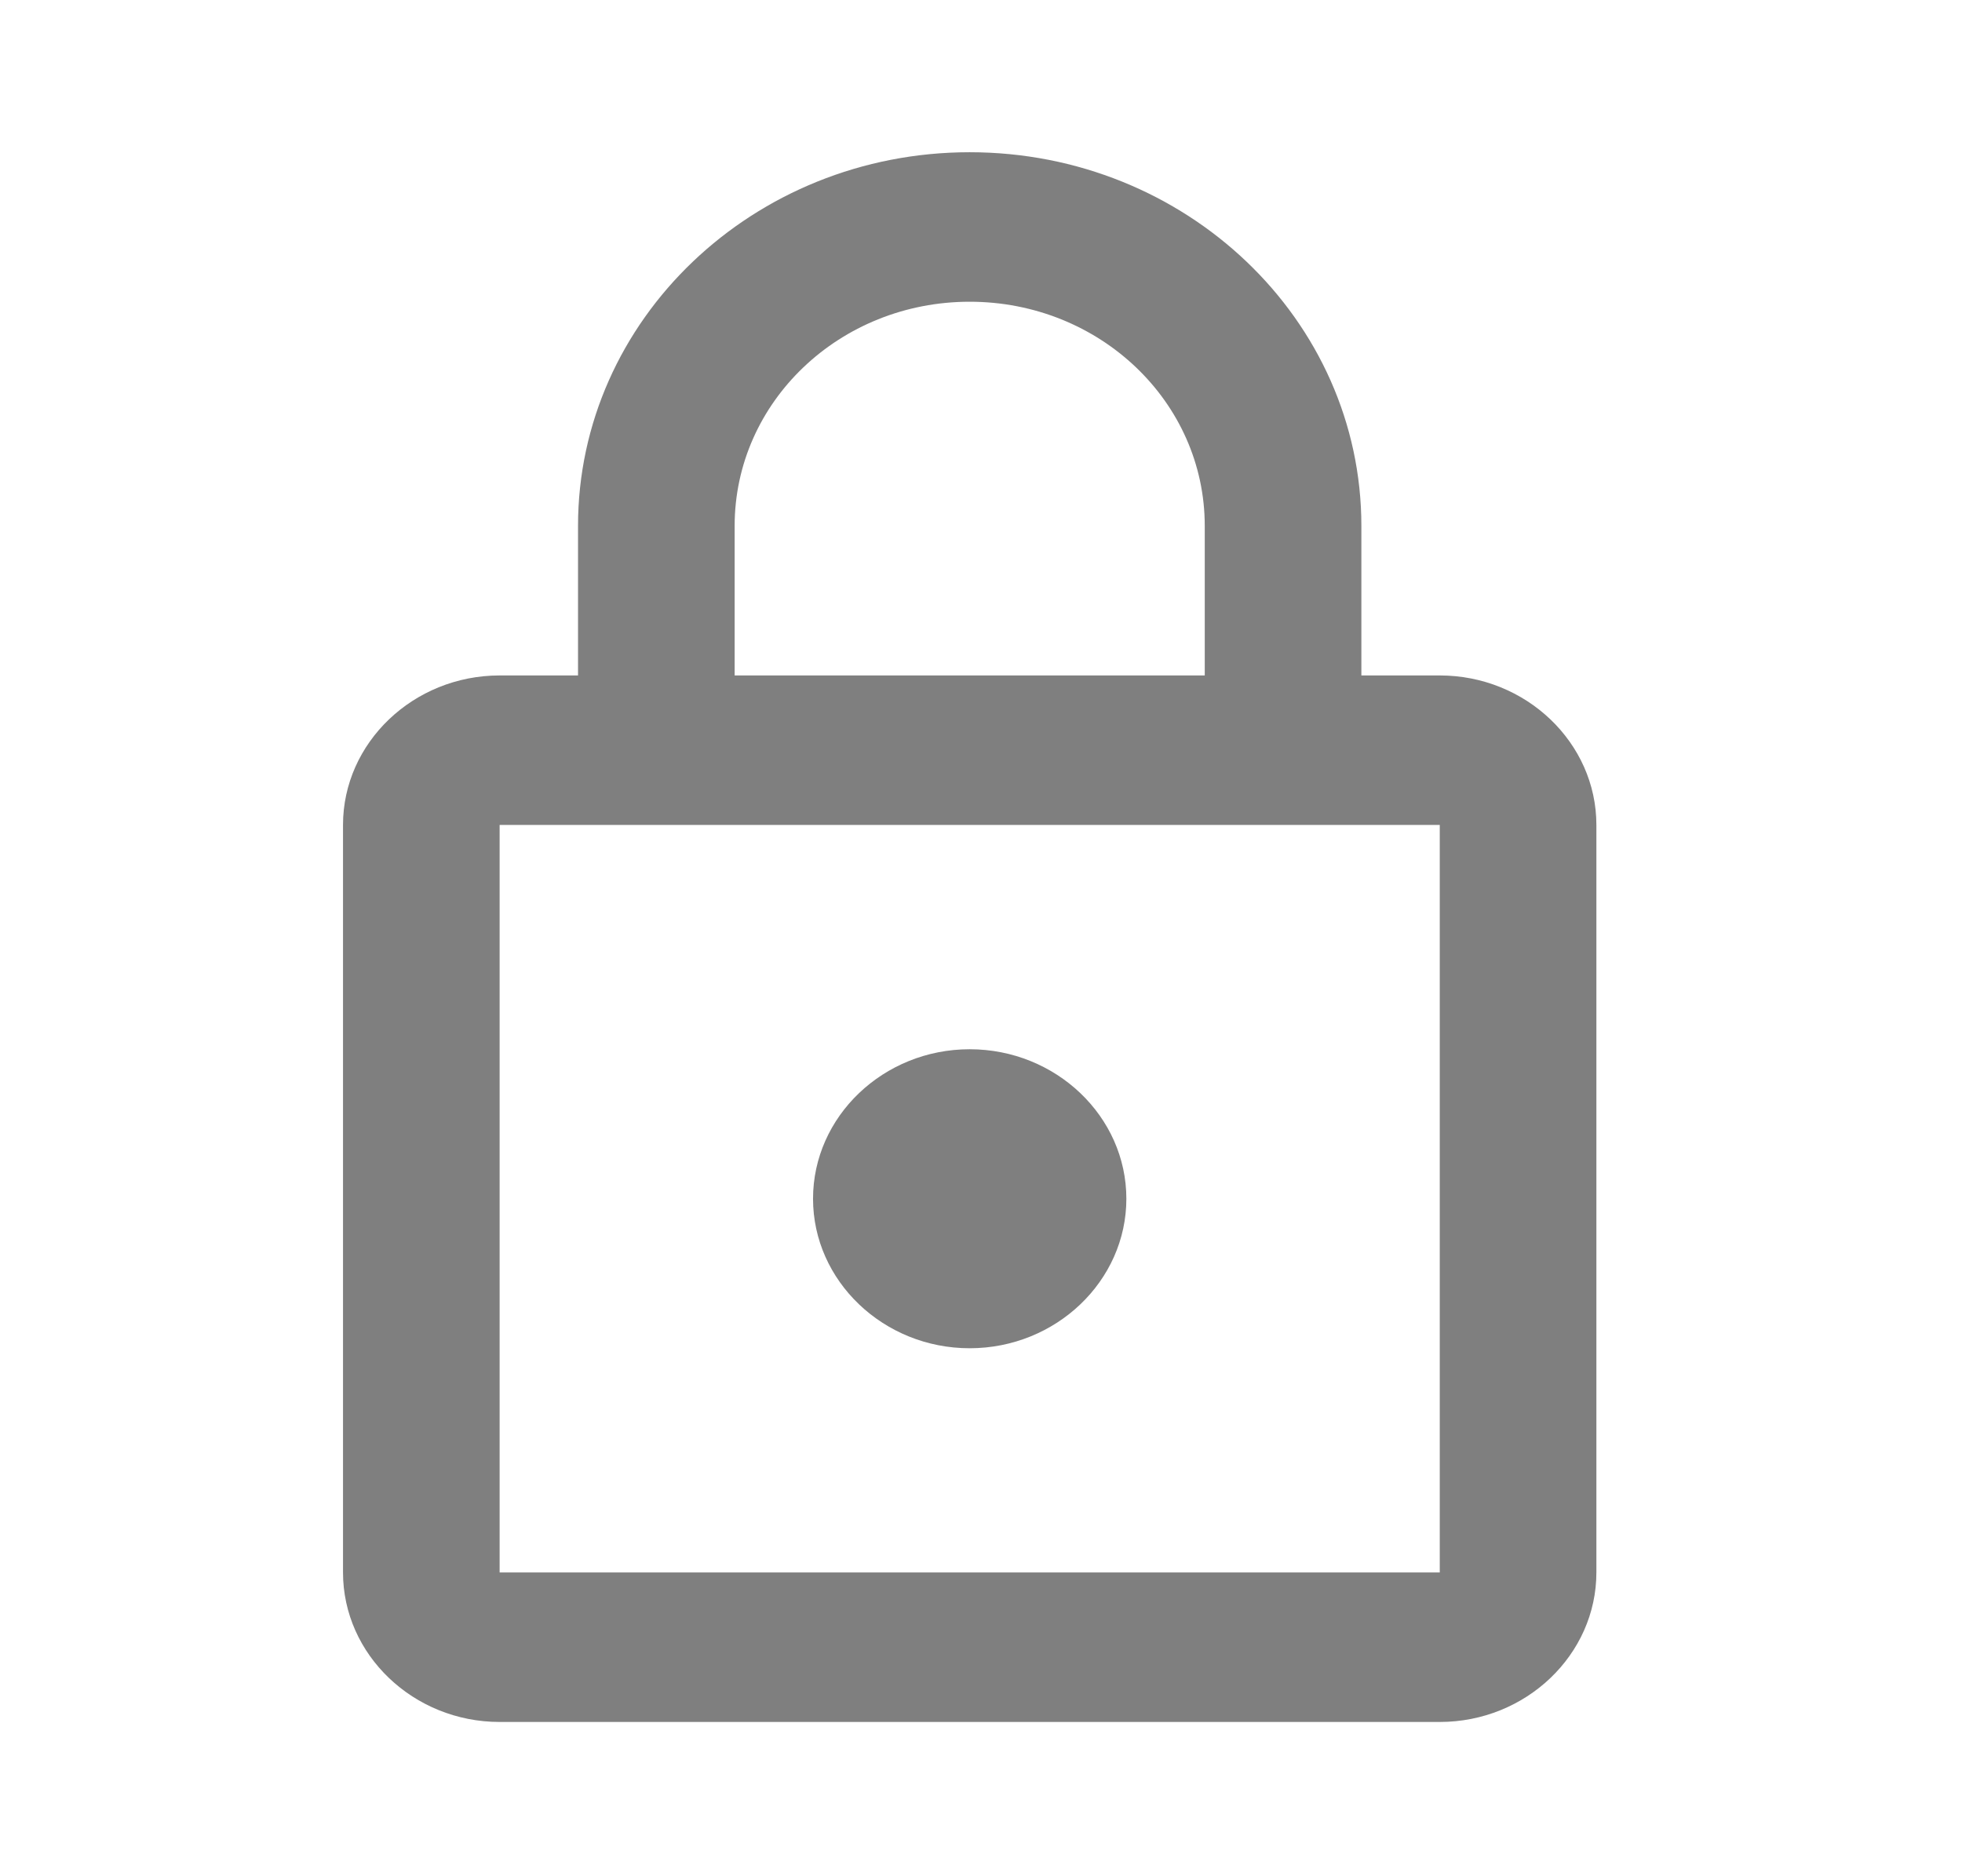 <svg width="23" height="22" viewBox="0 0 23 22" fill="none" xmlns="http://www.w3.org/2000/svg">
<path d="M16.878 7.92H15.959V6.167C15.959 3.748 13.902 1.785 11.367 1.785C8.833 1.785 6.776 3.748 6.776 6.167V7.92H5.857C4.847 7.92 4.021 8.709 4.021 9.673V18.438C4.021 19.402 4.847 20.191 5.857 20.191H16.878C17.888 20.191 18.714 19.402 18.714 18.438V9.673C18.714 8.709 17.888 7.92 16.878 7.92ZM8.612 6.167C8.612 4.713 9.843 3.538 11.367 3.538C12.892 3.538 14.123 4.713 14.123 6.167V7.92H8.612V6.167ZM16.878 18.438H5.857V9.673H16.878V18.438ZM11.367 15.809C12.378 15.809 13.204 15.02 13.204 14.056C13.204 13.091 12.378 12.303 11.367 12.303C10.357 12.303 9.531 13.091 9.531 14.056C9.531 15.02 10.357 15.809 11.367 15.809Z" fill="#7F7F7F"/>
</svg>
